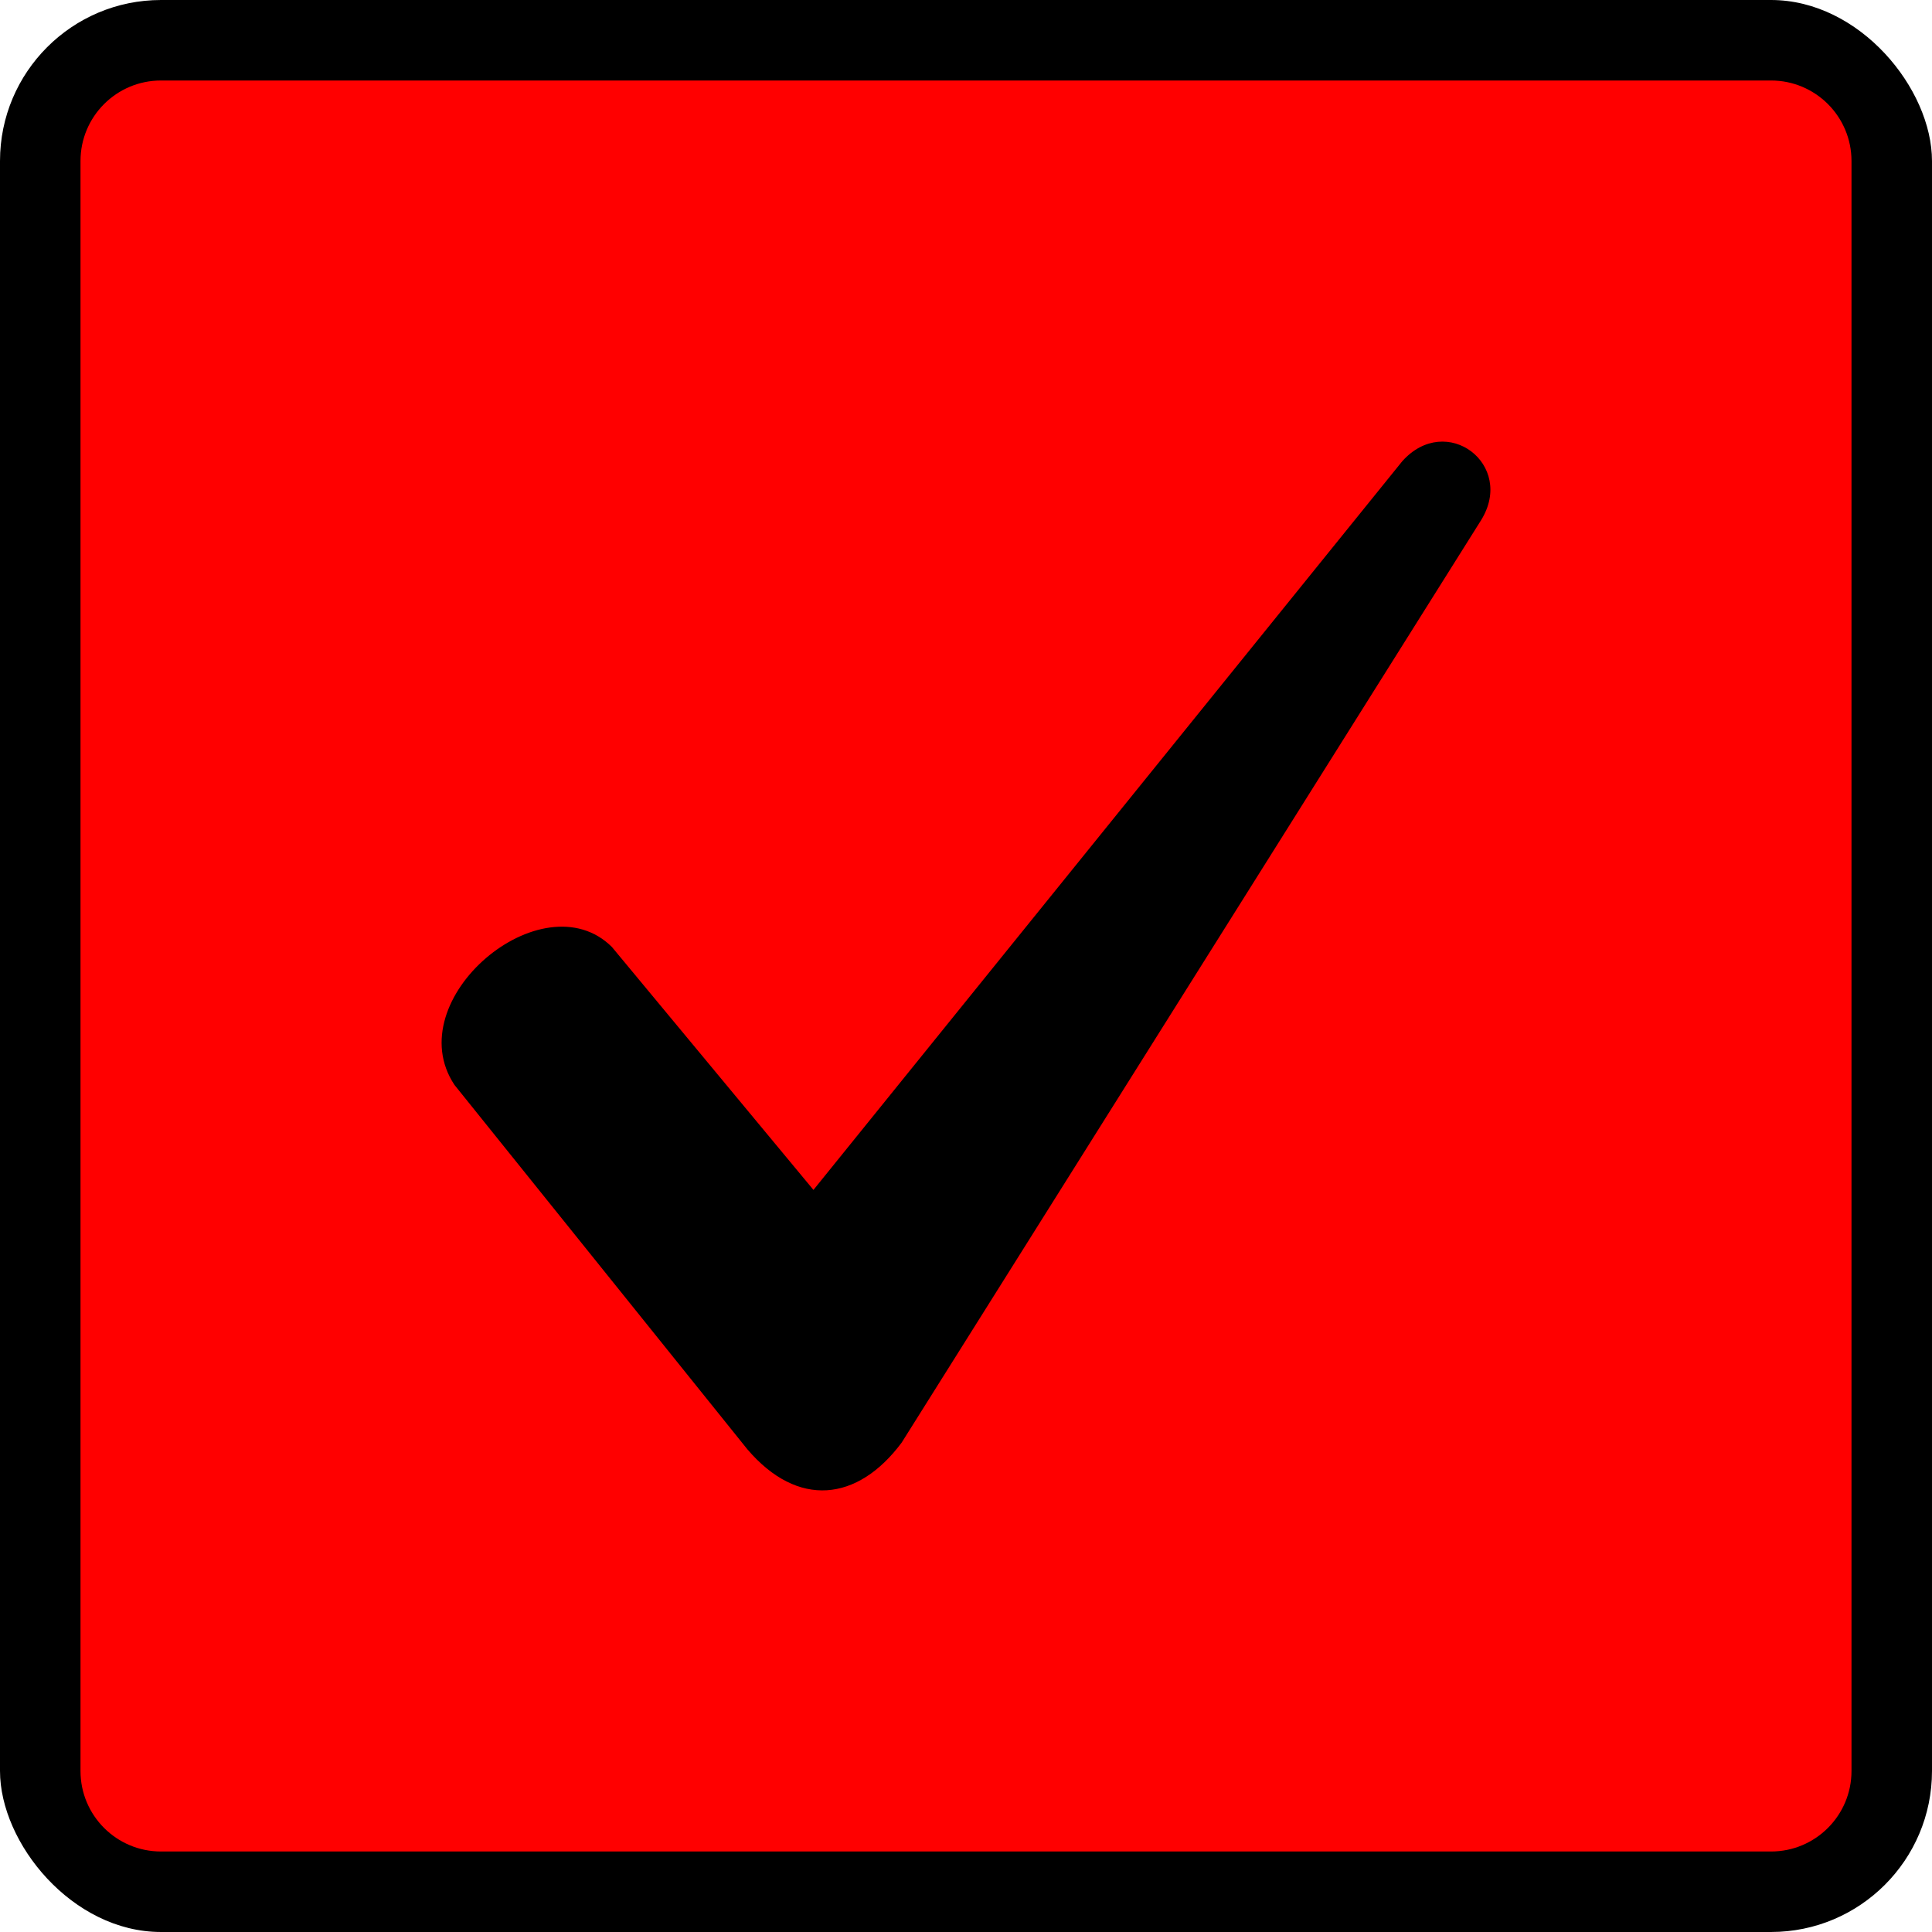 <svg width="48" height="48" viewBox="0 0 48 48" fill="none" xmlns="http://www.w3.org/2000/svg">
<rect width="48" height="48" rx="4" fill="#000000"/>
<path fill-rule="evenodd" clip-rule="evenodd" d="M4 2C2.895 2 2 2.895 2 4V44C2 45.105 2.895 46 4 46H44C45.105 46 46 45.105 46 44V4C46 2.895 45.105 2 44 2H4ZM20.21 29.563L15.203 23.528C13.482 21.816 9.883 24.833 11.291 26.954L18.567 36.006C19.819 37.474 21.306 37.31 22.401 35.842L36.796 12.926C37.656 11.54 35.935 10.235 34.84 11.458L20.21 29.563Z" fill="#FF0000"/>
</svg>
